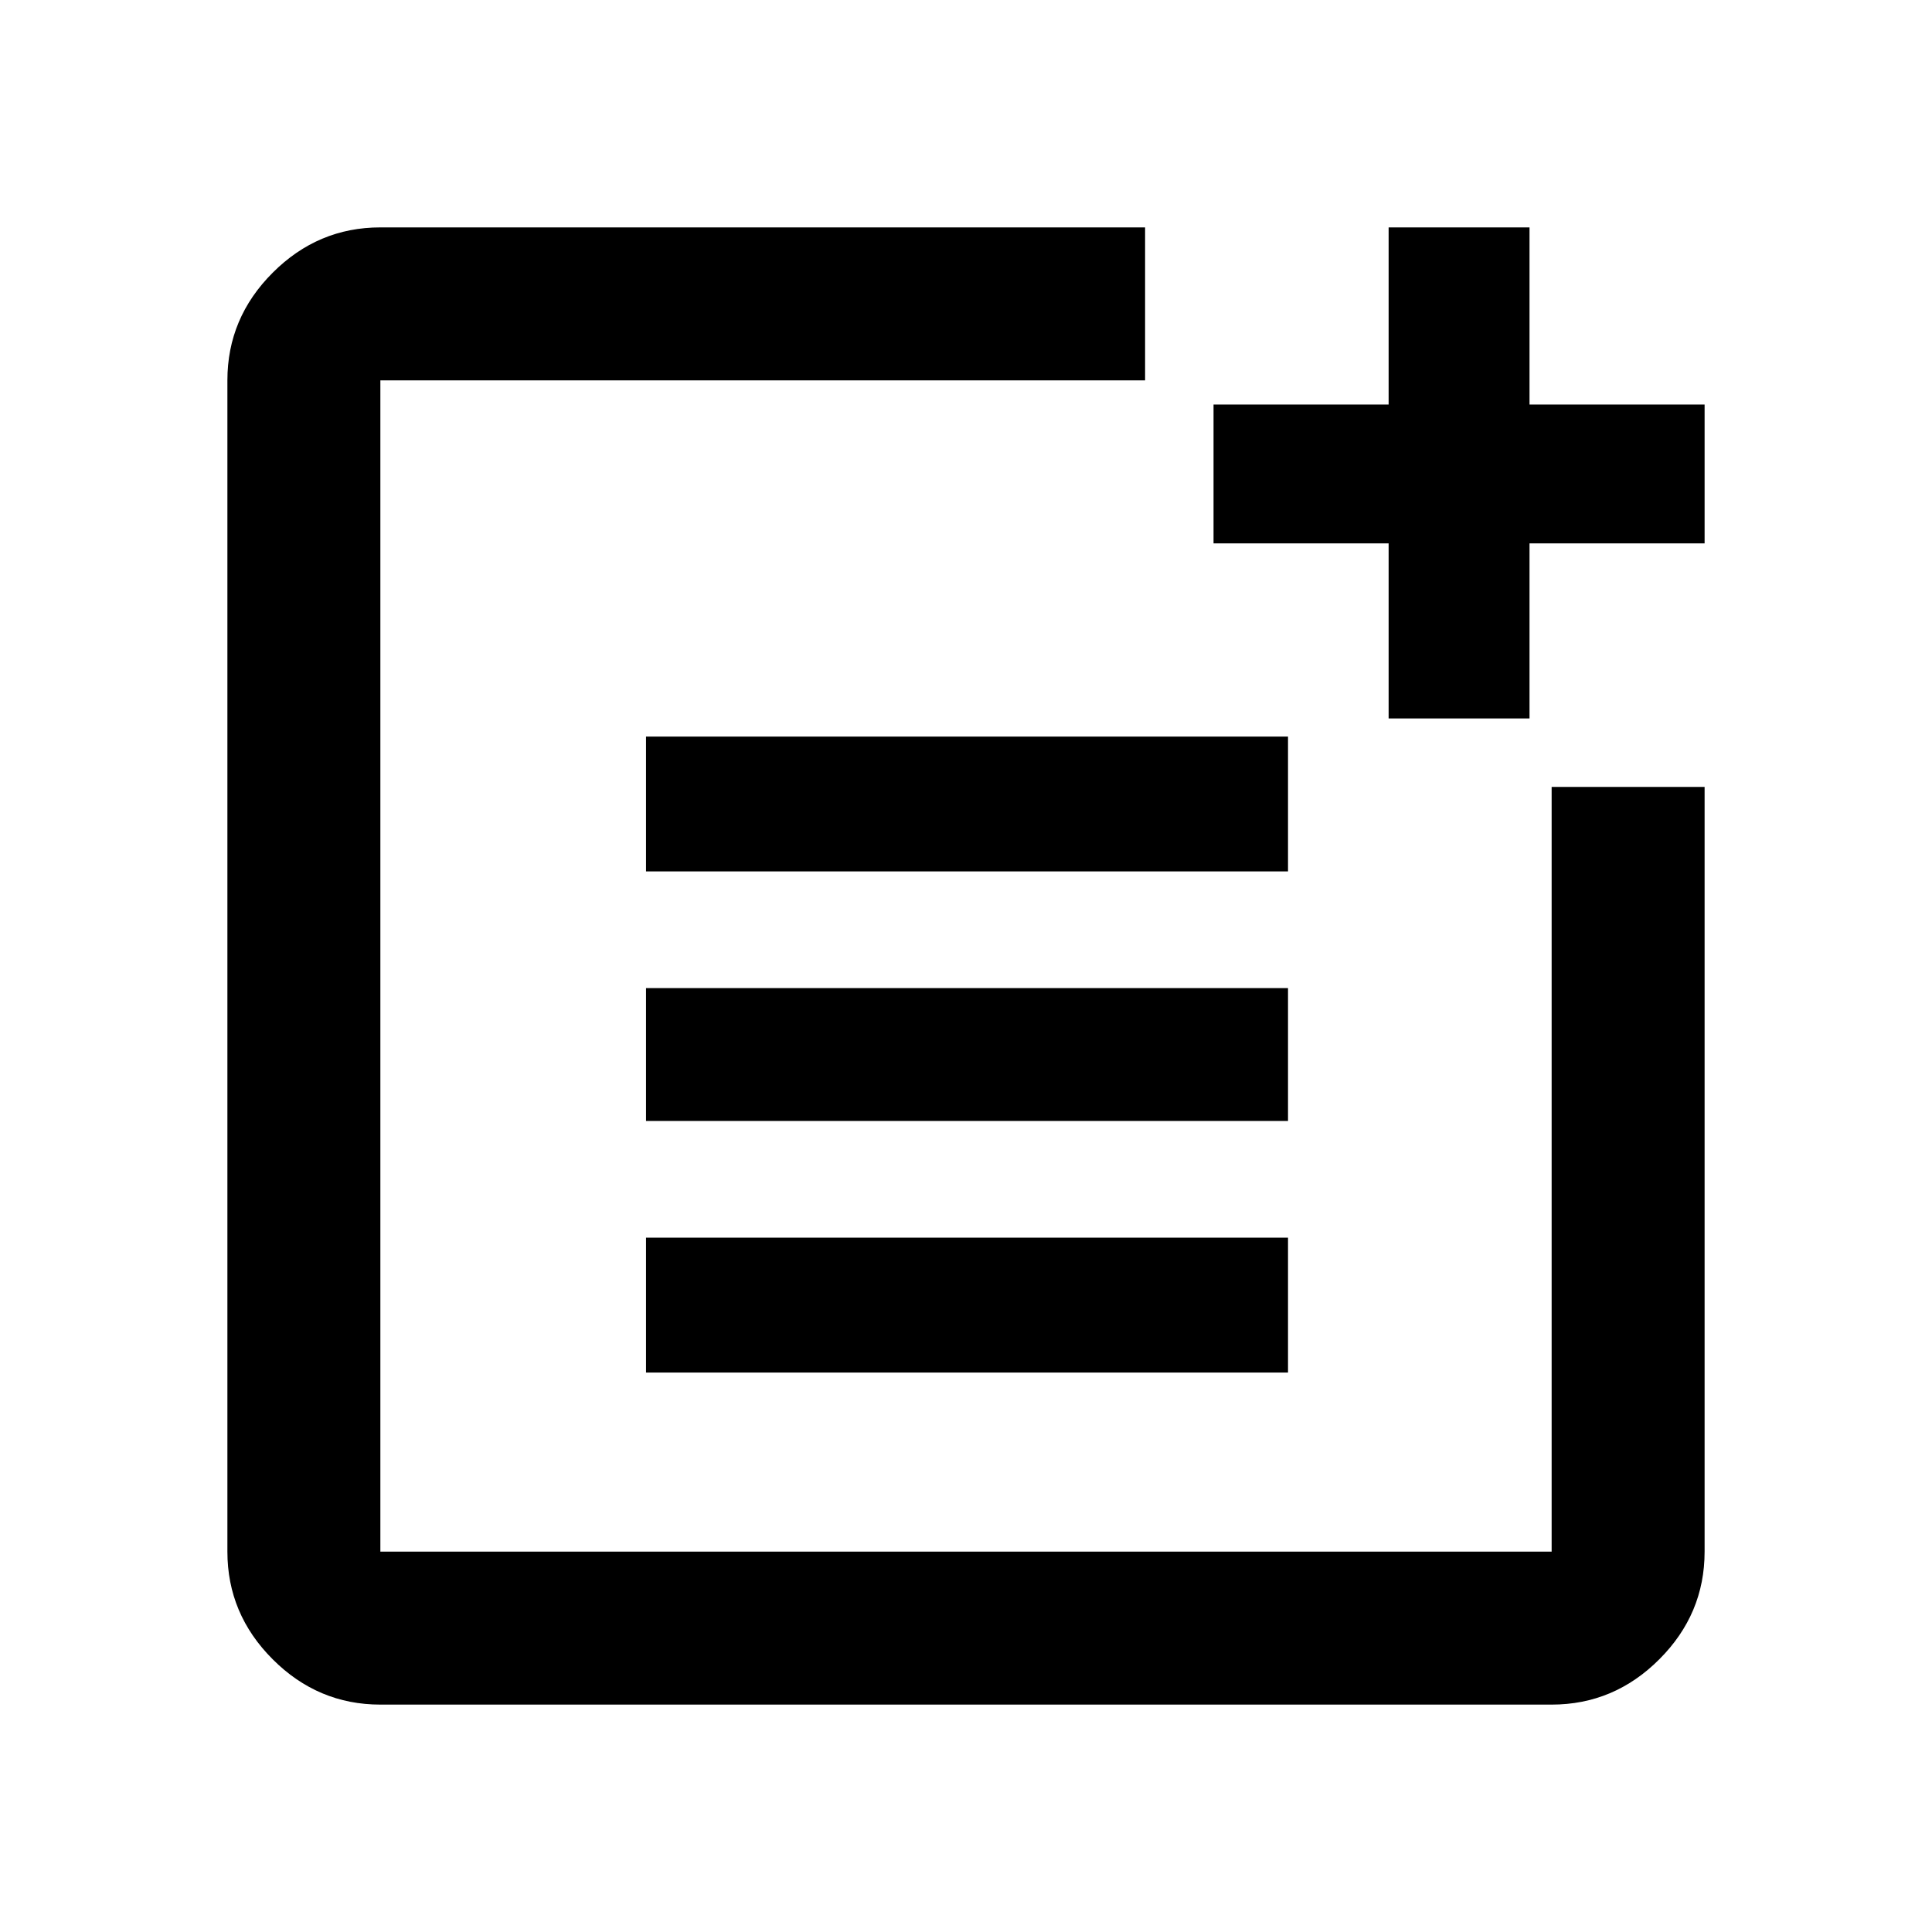 <svg xmlns="http://www.w3.org/2000/svg" height="40" width="40"><path d="M26.667 15.25V18.042H13.375V15.25ZM26.667 20.458V23.208H13.375V20.458ZM26.667 25.625V28.417H13.375V25.625ZM31.667 4.708V8.375H35.292V11.25H31.667V14.875H28.75V11.25H25.125V8.375H28.75V4.708ZM23.708 4.708V7.875H7.875Q7.875 7.875 7.875 7.875Q7.875 7.875 7.875 7.875V32.125Q7.875 32.125 7.875 32.125Q7.875 32.125 7.875 32.125H32.125Q32.125 32.125 32.125 32.125Q32.125 32.125 32.125 32.125V16.292H35.292V32.125Q35.292 33.417 34.354 34.354Q33.417 35.292 32.125 35.292H7.875Q6.583 35.292 5.646 34.354Q4.708 33.417 4.708 32.125V7.875Q4.708 6.583 5.646 5.646Q6.583 4.708 7.875 4.708Z"/></svg>